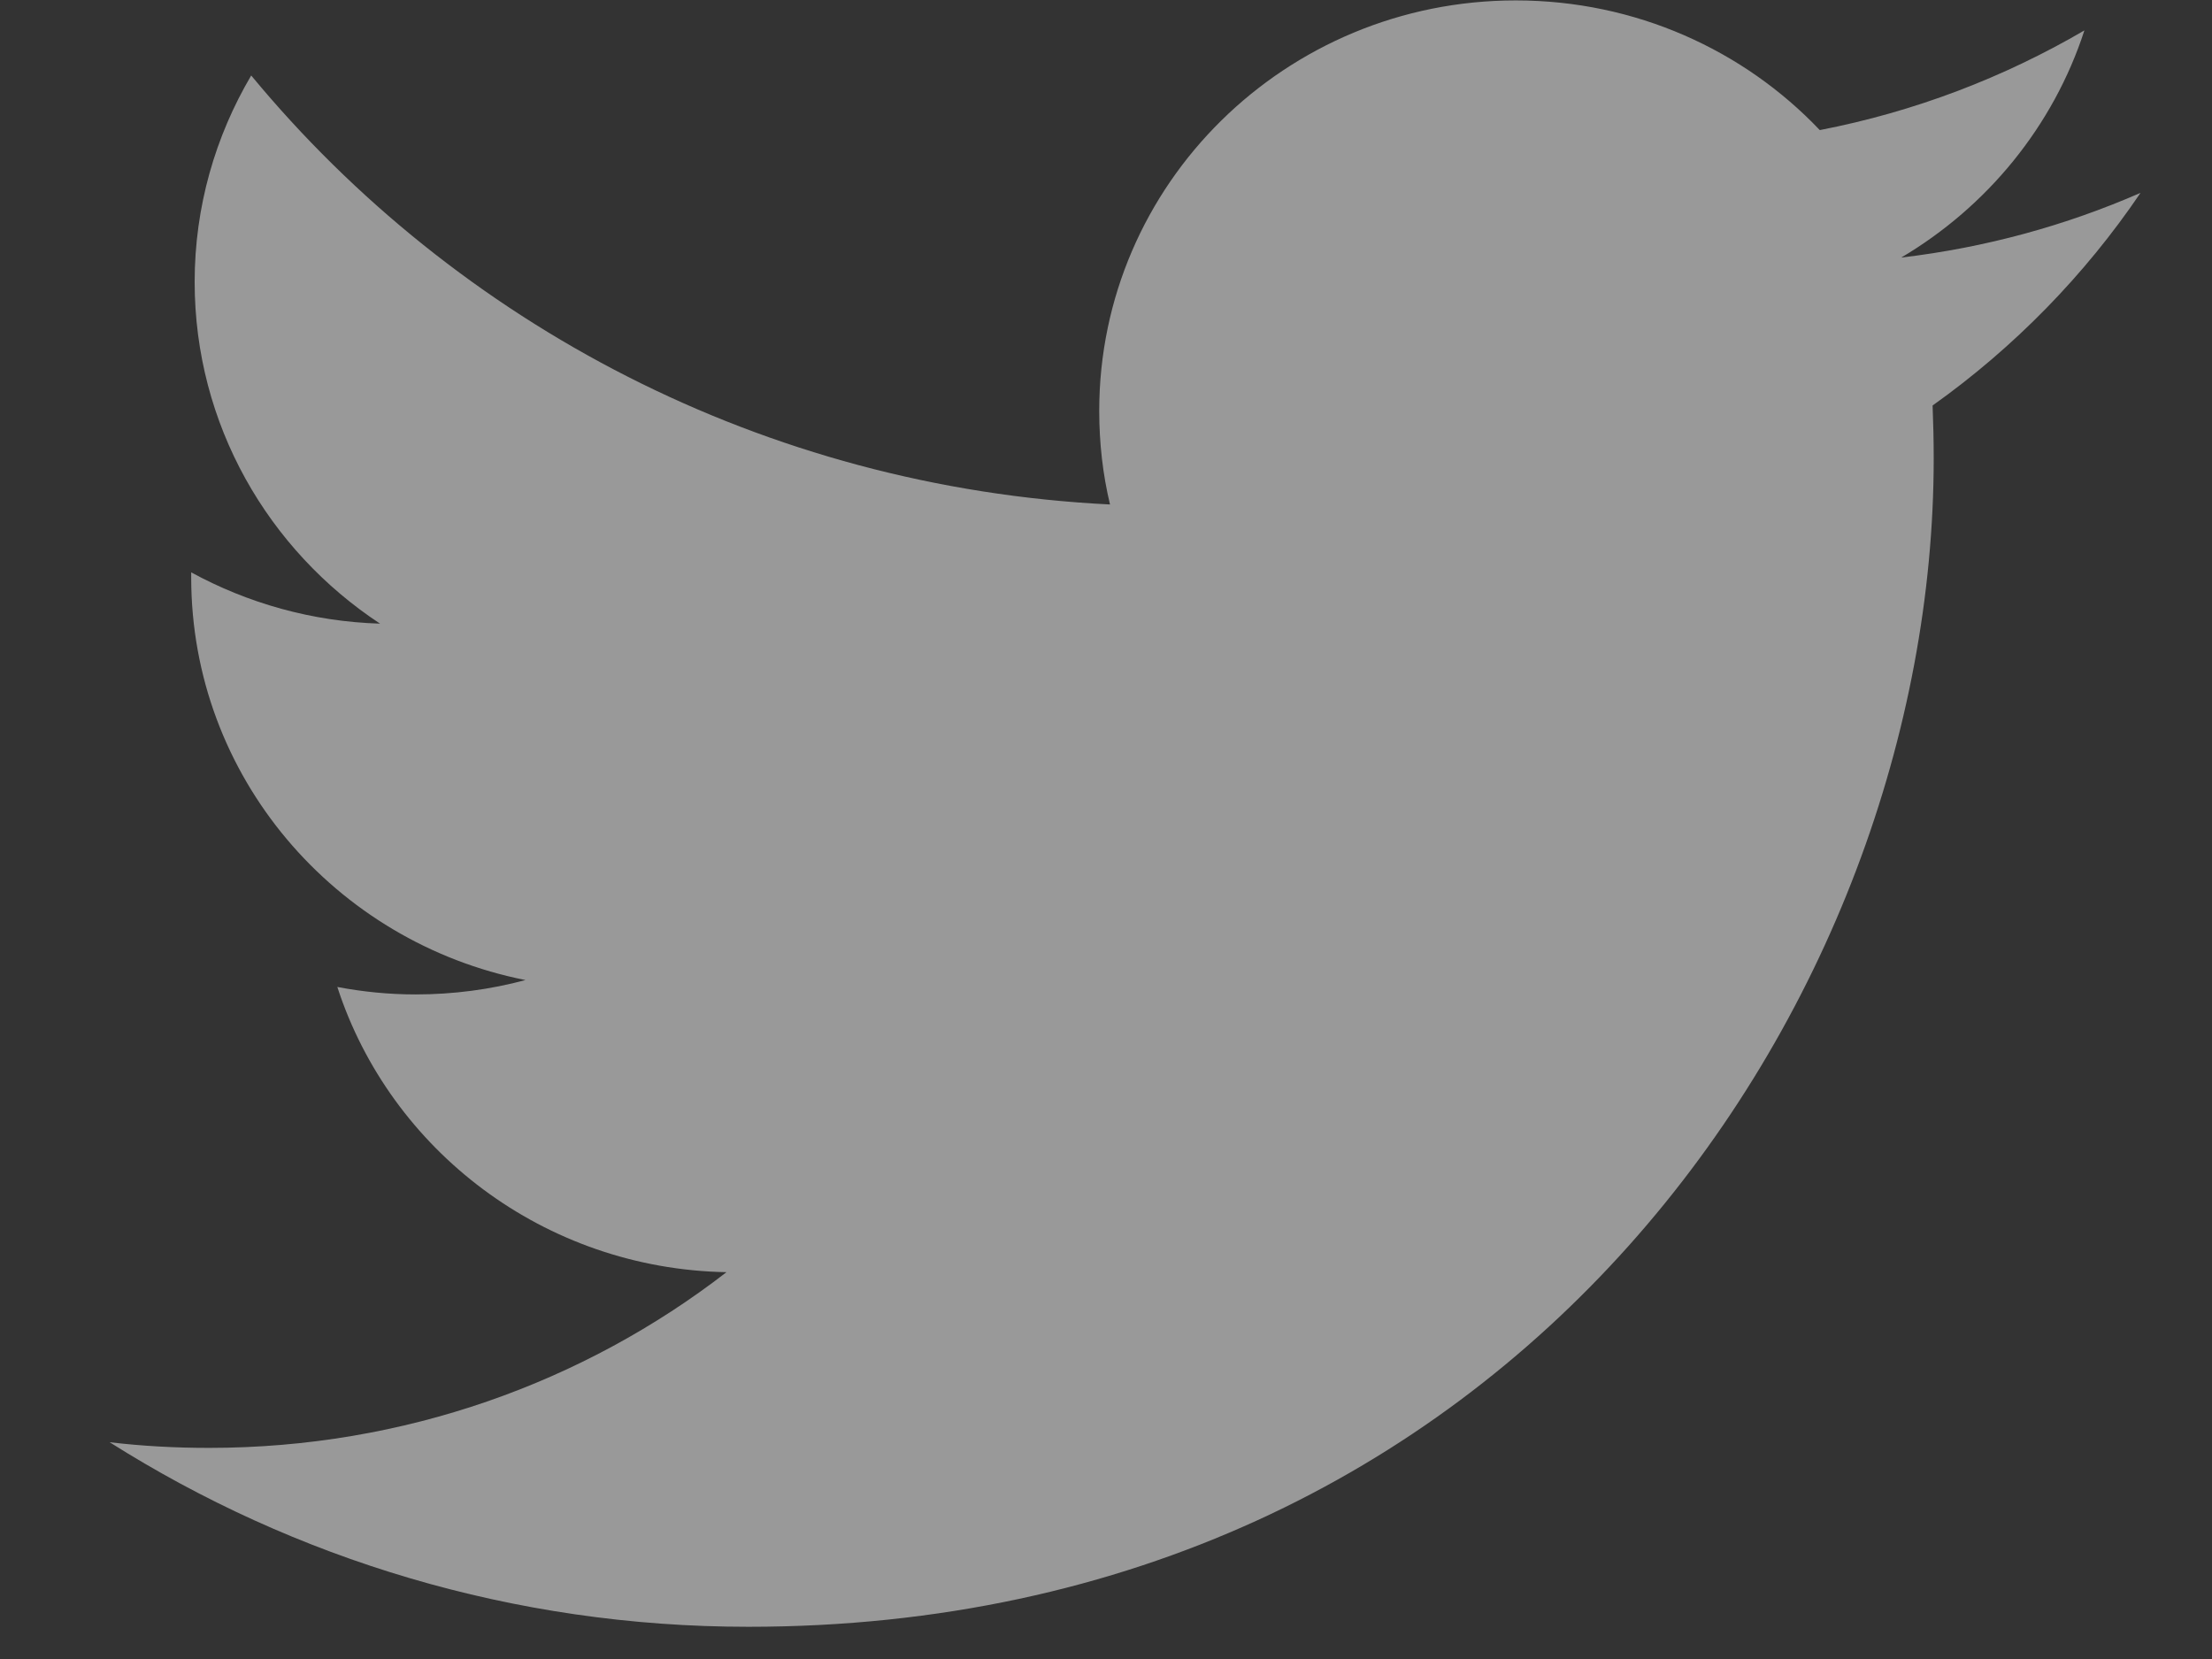 <svg width="16" height="12" viewBox="0 0 16 12" fill="none" xmlns="http://www.w3.org/2000/svg">
<rect x="0" y="0" width="16" height="12" fill="#333333" stroke="none"/>
<g clip-path="url(#clip0_792_3512)">
<path d="M15.483 1.395C14.943 1.631 14.362 1.791 13.752 1.863C14.374 1.495 14.852 0.913 15.077 0.22C14.495 0.56 13.85 0.808 13.163 0.941C12.614 0.363 11.831 0.003 10.964 0.003C9.3 0.003 7.951 1.332 7.951 2.972C7.951 3.205 7.977 3.432 8.029 3.649C5.524 3.525 3.303 2.343 1.817 0.546C1.558 0.985 1.408 1.495 1.408 2.039C1.408 3.07 1.94 3.978 2.749 4.511C2.255 4.496 1.79 4.362 1.383 4.14C1.383 4.152 1.383 4.164 1.383 4.177C1.383 5.616 2.422 6.816 3.801 7.089C3.548 7.157 3.281 7.193 3.007 7.193C2.813 7.193 2.624 7.174 2.44 7.139C2.823 8.319 3.936 9.178 5.255 9.202C4.224 9.999 2.924 10.473 1.512 10.473C1.269 10.473 1.029 10.46 0.793 10.432C2.127 11.275 3.711 11.767 5.413 11.767C10.955 11.767 13.987 7.242 13.987 3.317C13.987 3.189 13.984 3.061 13.979 2.933C14.568 2.514 15.079 1.991 15.483 1.395Z" fill="white" fill-opacity="0.5"/>
</g>
<defs>
<clipPath id="clip0_792_3512">
<rect width="15.25" height="12" fill="white" transform="translate(0.73)"/>
</clipPath>
</defs>
</svg>
